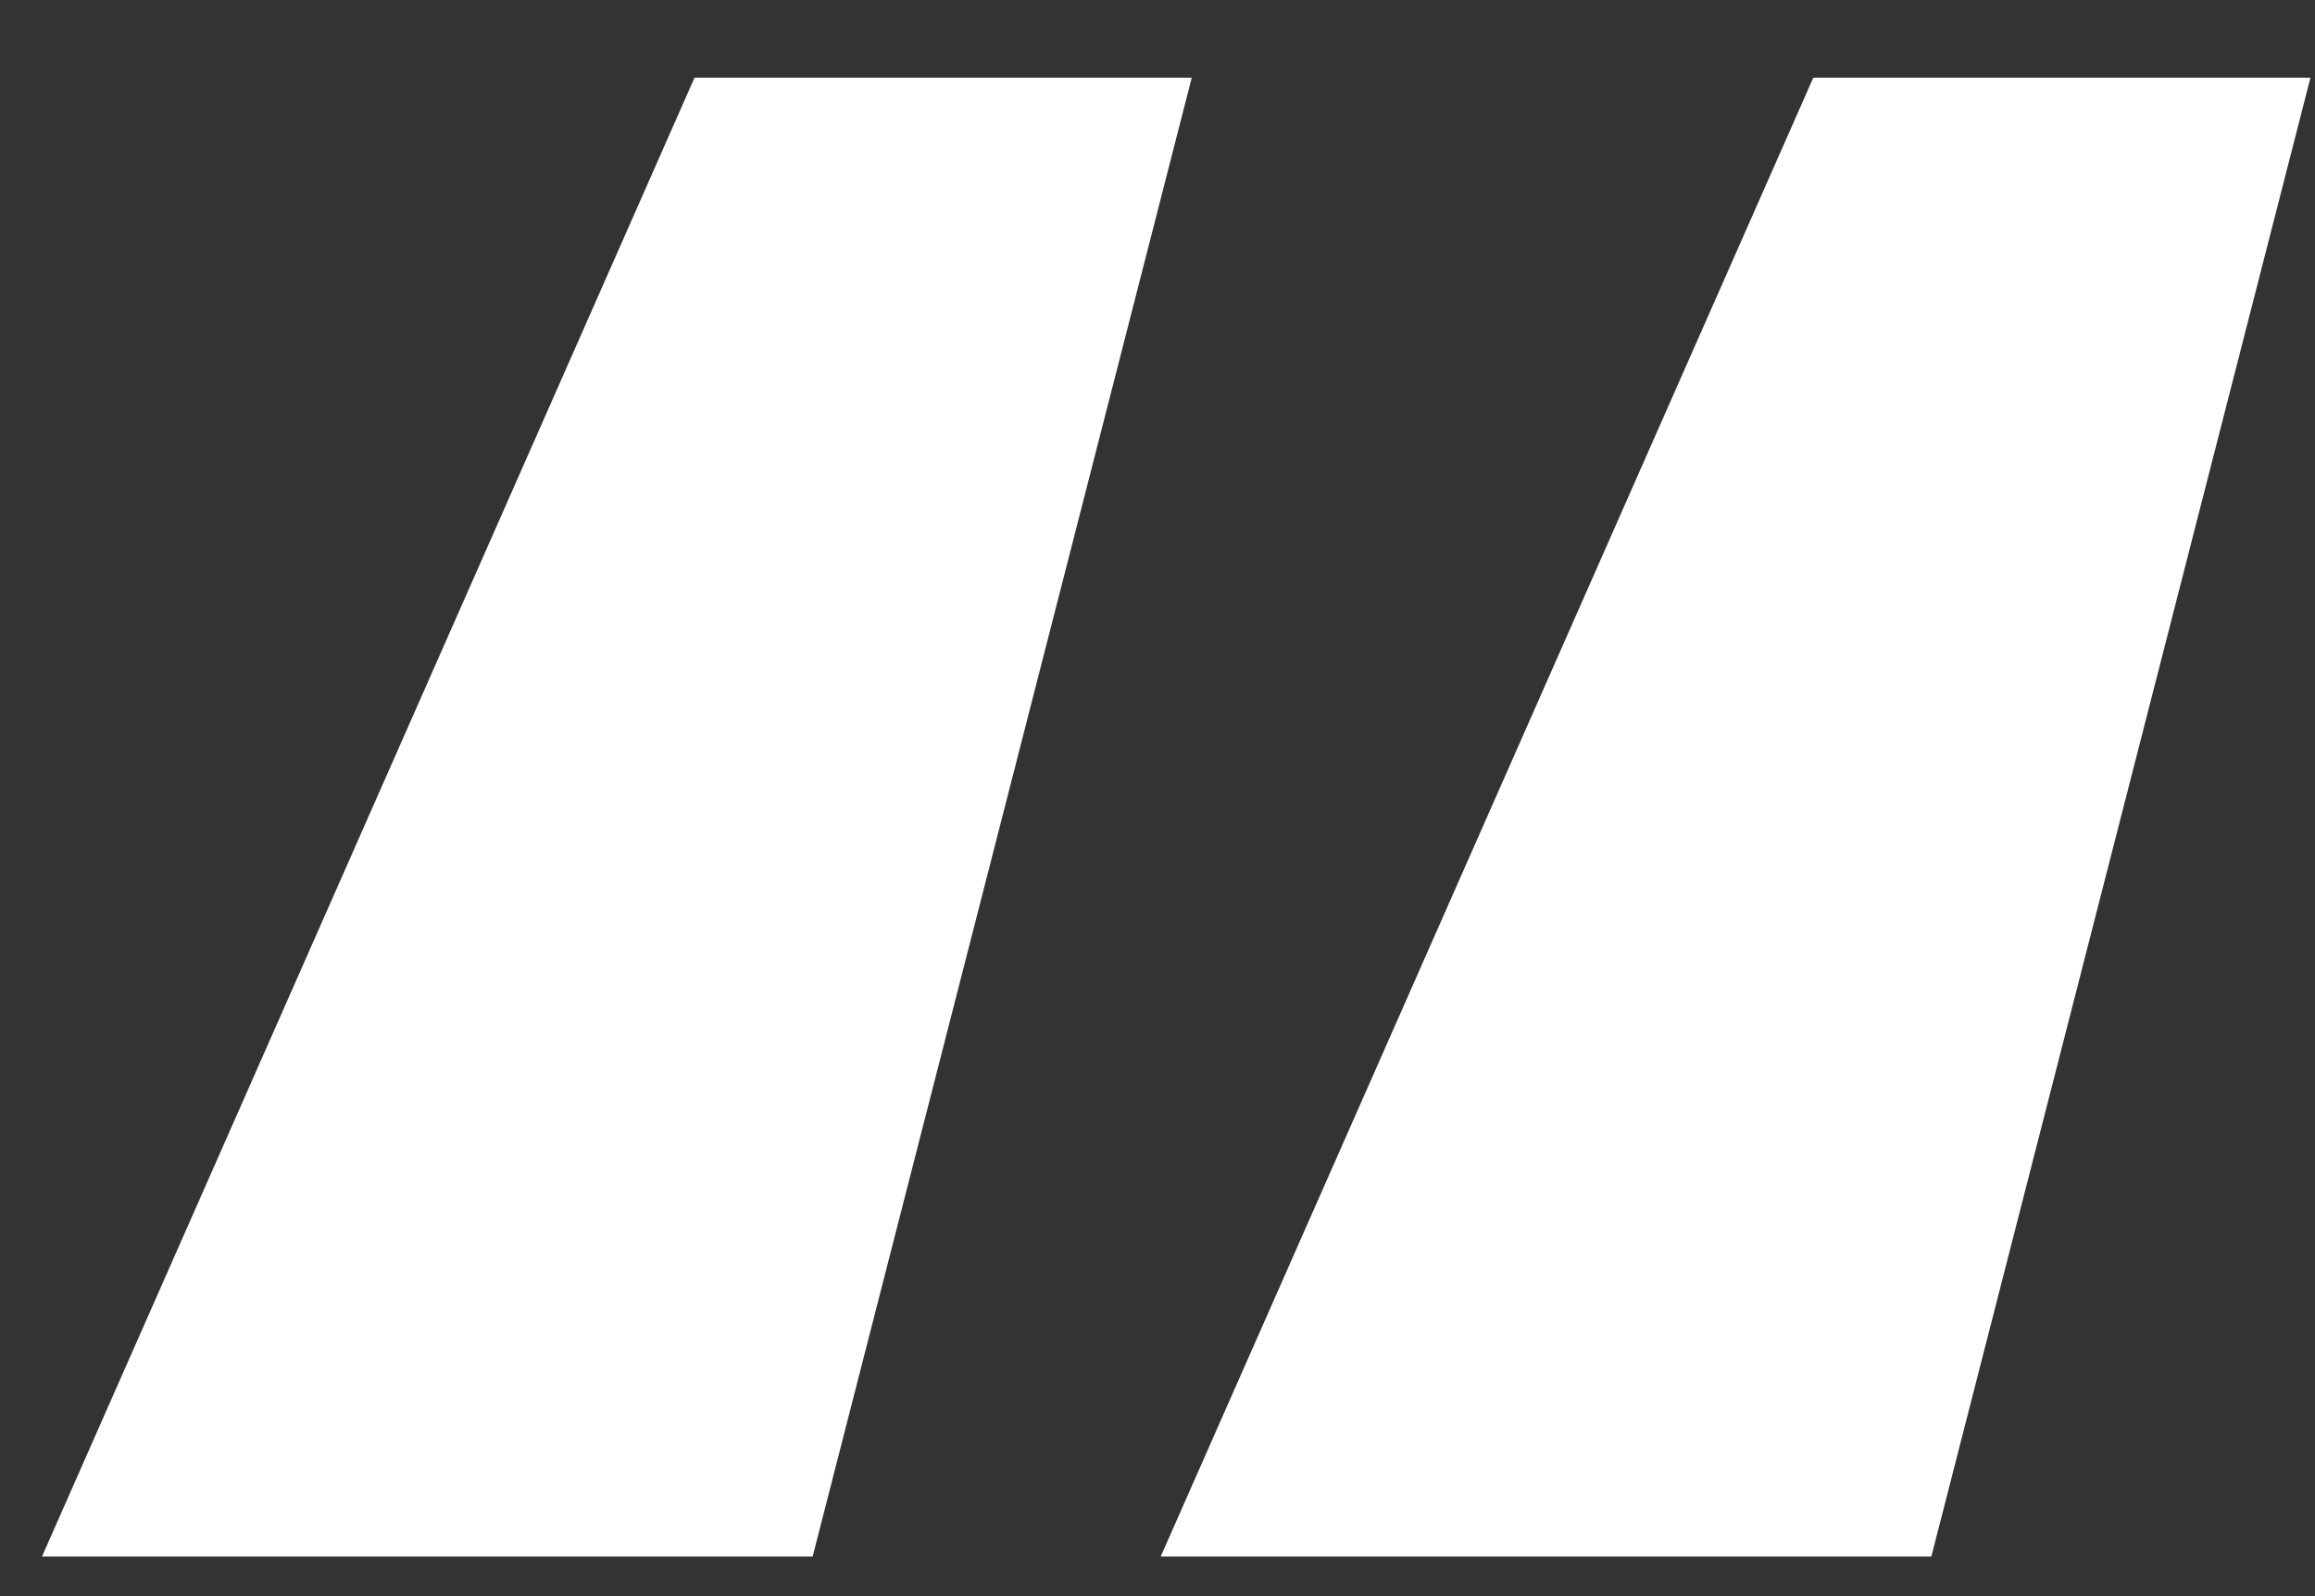 <svg width="29" height="20" viewBox="0 0 29 20" fill="none" xmlns="http://www.w3.org/2000/svg">
<rect x="0" y="0" width="29" height="20" fill="#333333" stroke="none"/>
<path d="M10.18 19.504H0.526L8.7 0.974L14.929 0.974L10.18 19.504ZM24.194 19.504H14.54L22.715 0.974L28.943 0.974L24.194 19.504Z" fill="white"/>
</svg>
